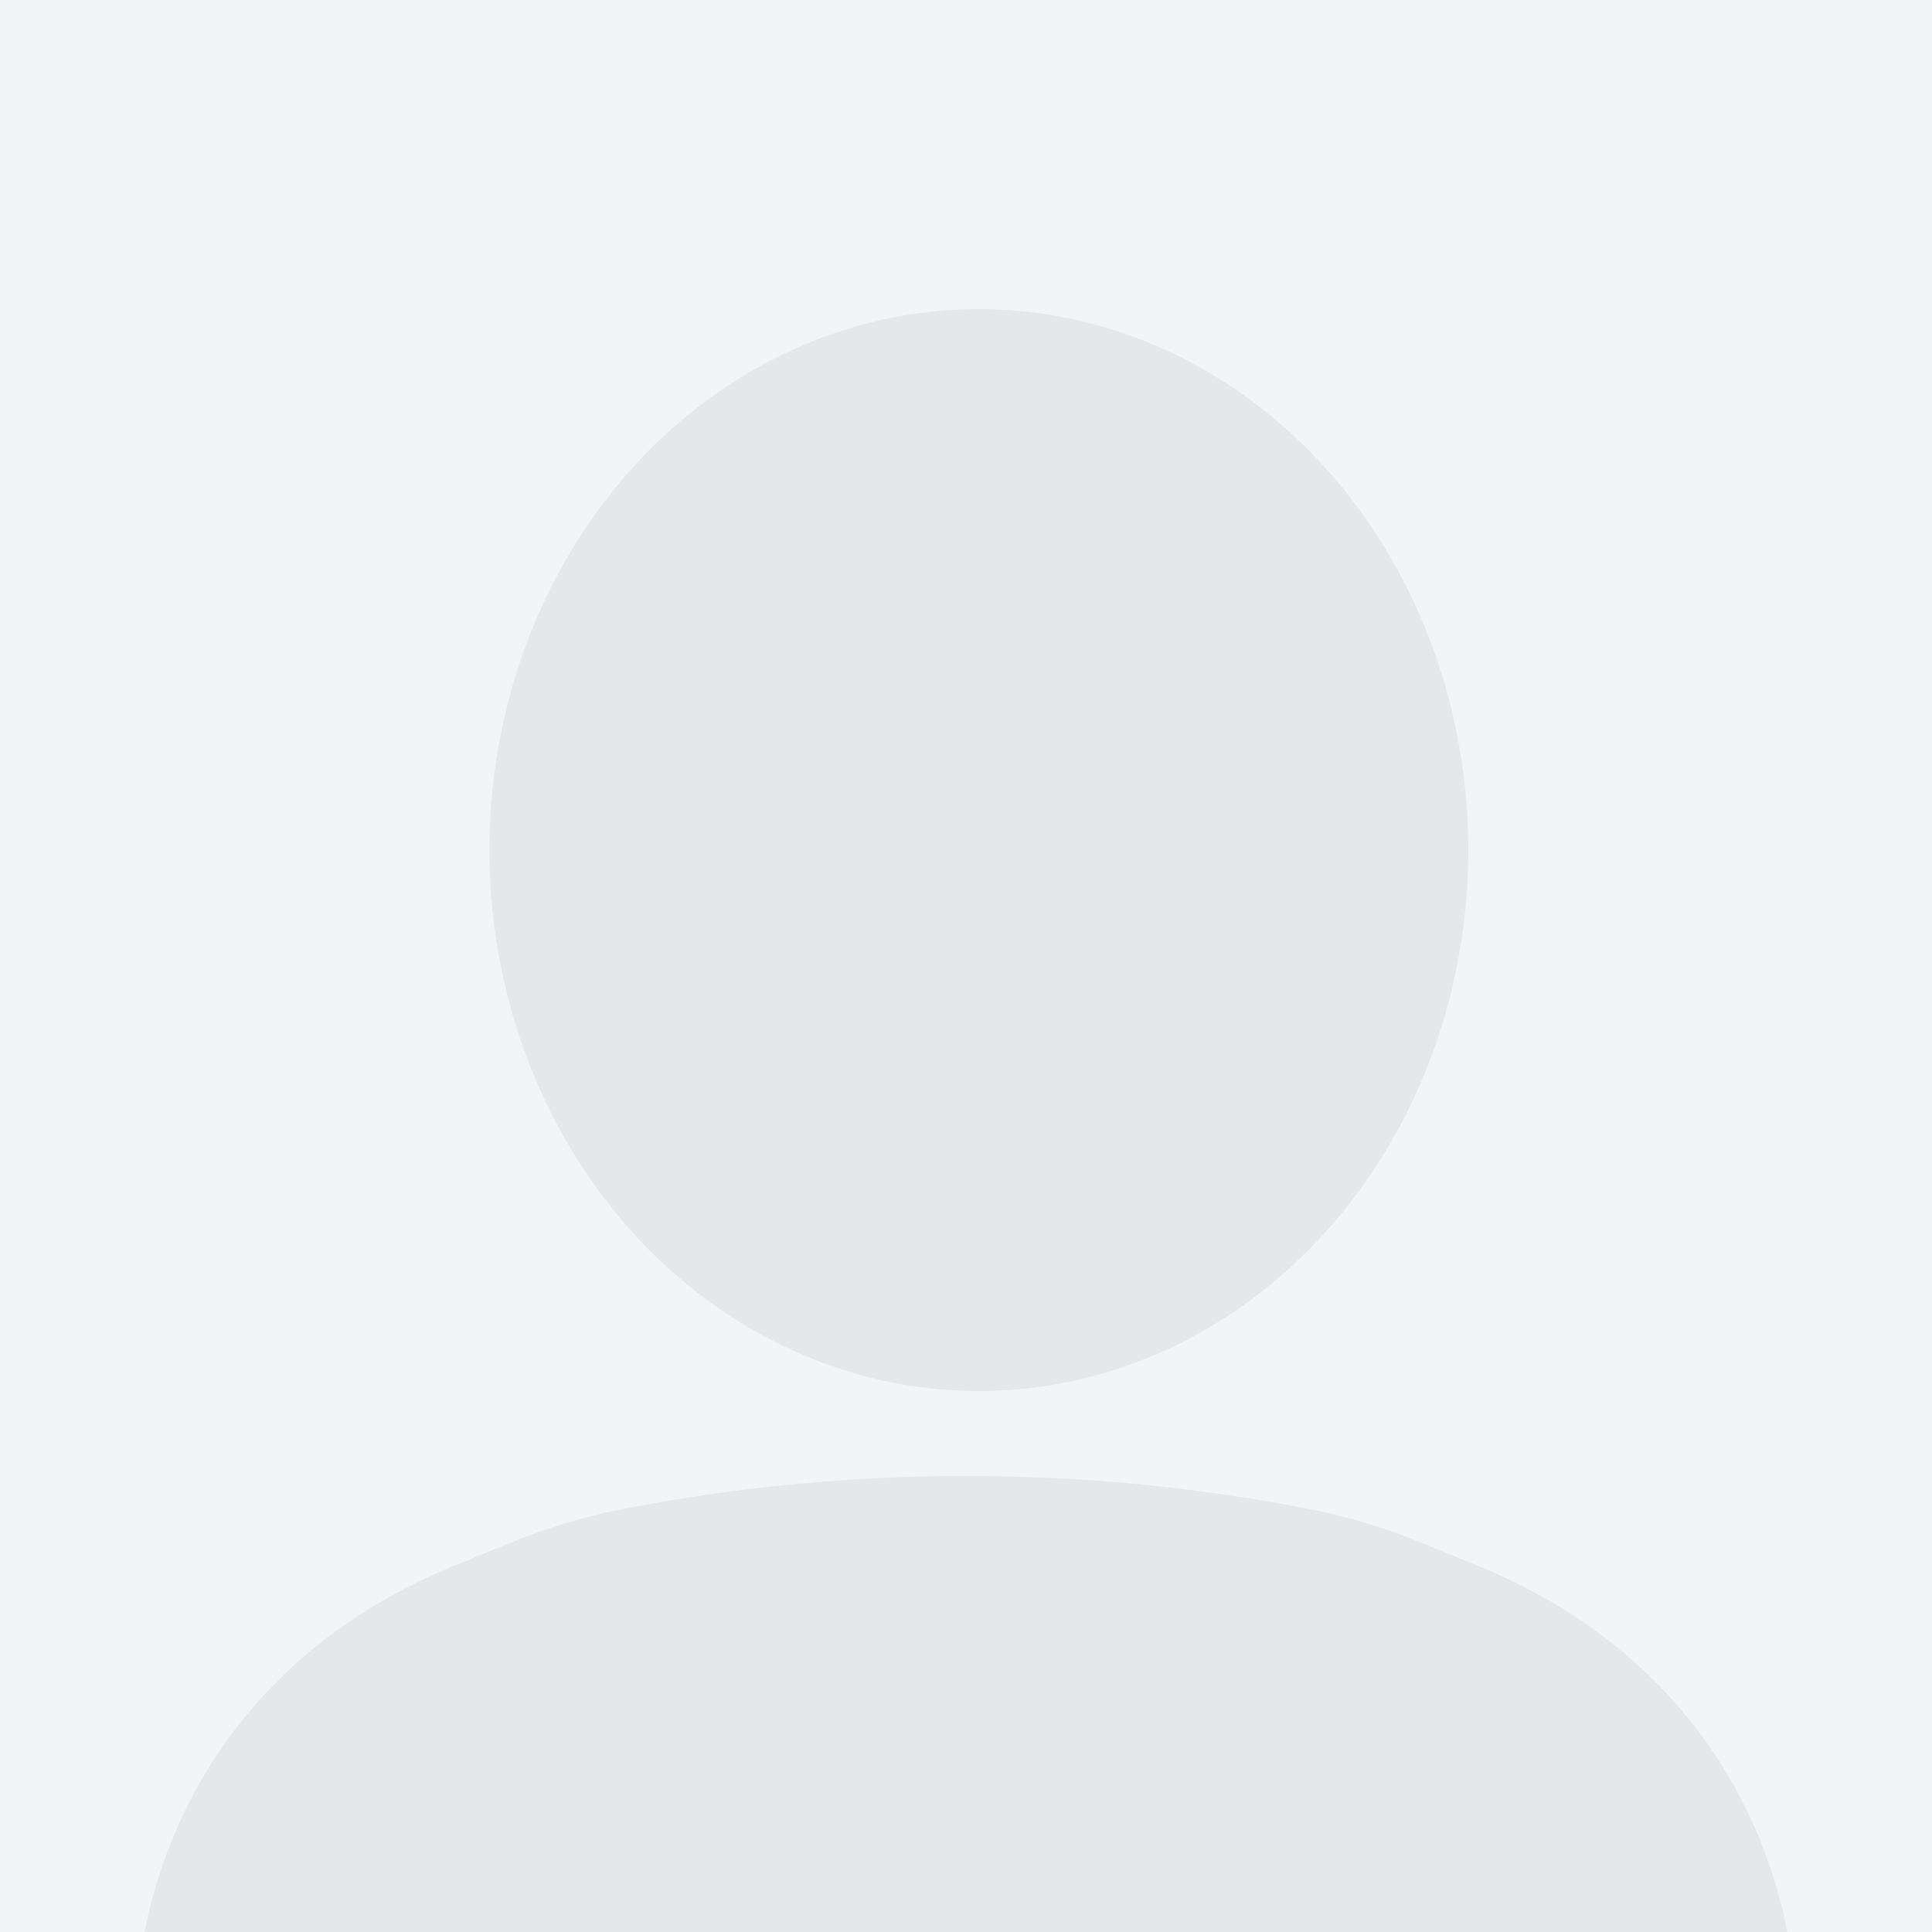 <svg xmlns="http://www.w3.org/2000/svg" xmlns:xlink="http://www.w3.org/1999/xlink" fill="none" version="1.1" width="24" height="24" viewBox="0 0 24 24"><rect x="0" y="0" width="24" height="24" fill="#333333" stroke="none"/><defs><clipPath id="master_svg0_5936_02704"><rect x="0" y="0" width="24" height="24" rx="0"/></clipPath></defs><g clip-path="url(#master_svg0_5936_02704)"><rect x="0" y="0" width="24" height="24" rx="0" fill="#F3F4F6" fill-opacity="1"/><g><ellipse cx="12.16" cy="10.56" rx="6.08" ry="6.72" fill="#E5E7EB" fill-opacity="1"/></g><g><path d="M5.632,19.455C-0.816,22.087,1.066,31.68,8.031,31.68L15.969,31.68C22.934,31.68,24.816,22.087,18.368,19.455L17.635,19.155C17.186,18.972,16.72,18.834,16.245,18.742C13.441,18.199,10.559,18.199,7.755,18.742C7.28,18.834,6.814,18.972,6.365,19.155L5.632,19.455Z" fill="#E5E7EB" fill-opacity="1"/></g></g></svg>